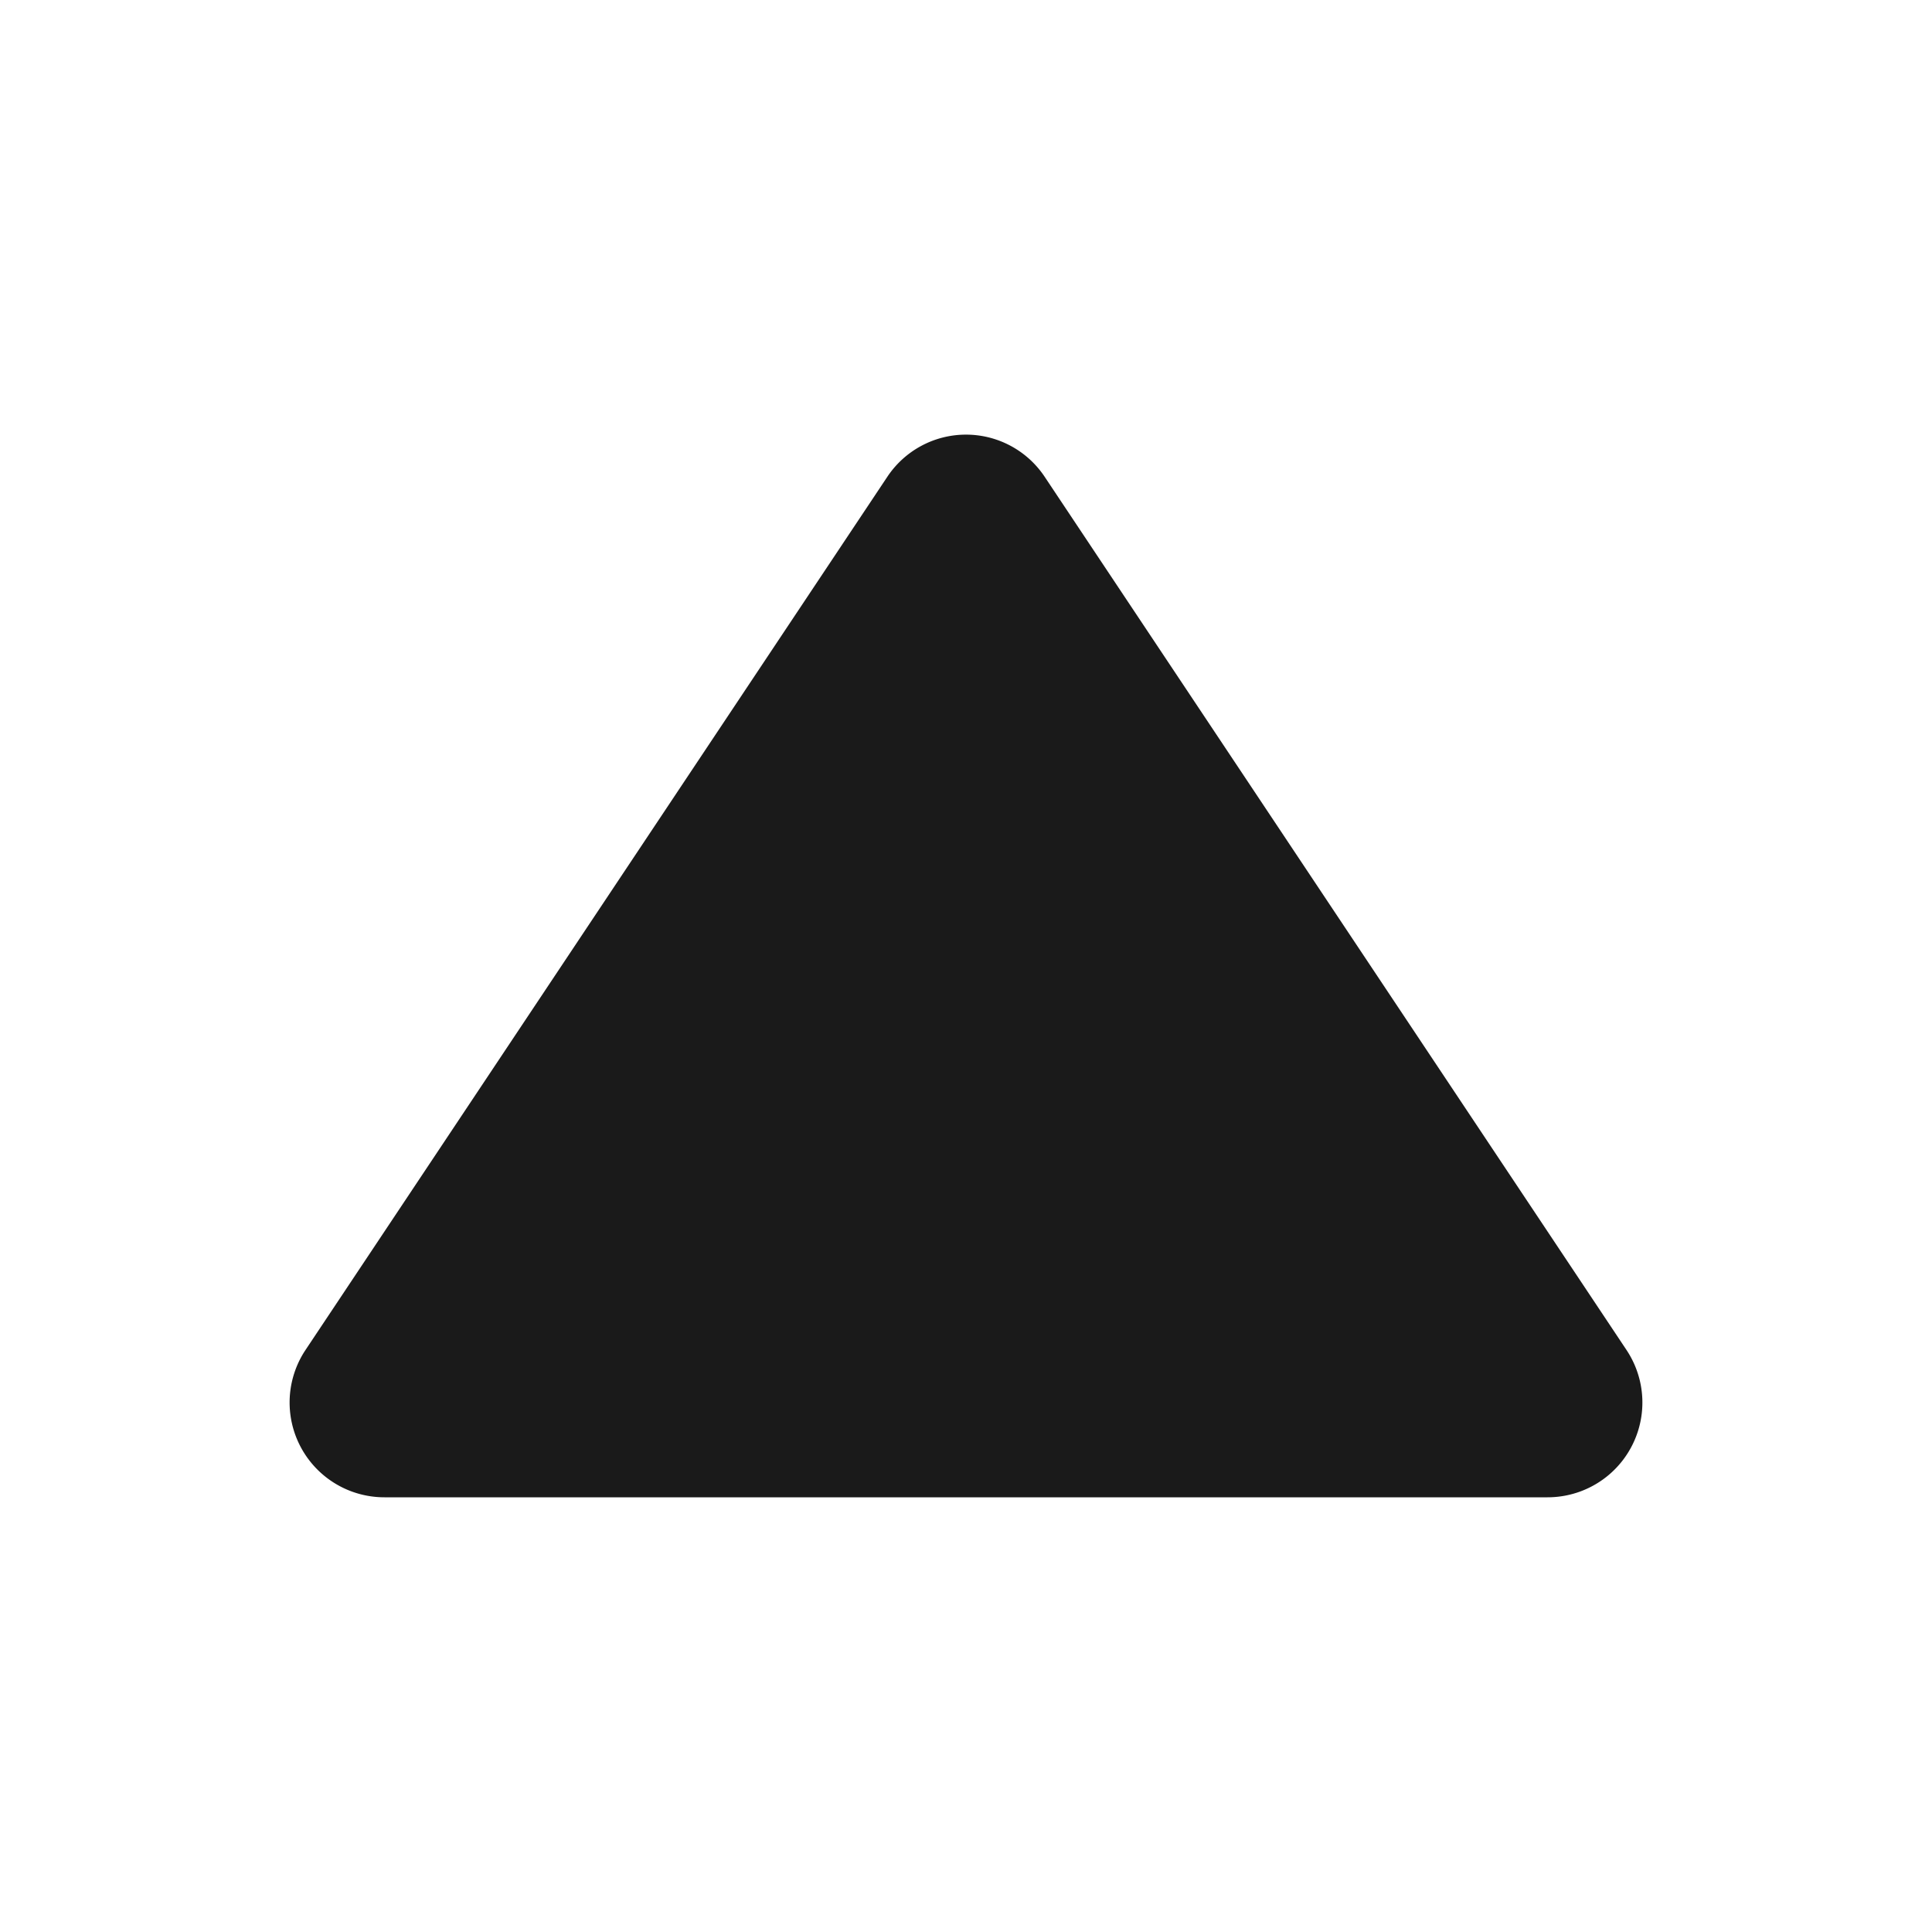 <svg xmlns="http://www.w3.org/2000/svg" viewBox="0 0 64 64"><defs><style>.cls-1{opacity:0;}.cls-2,.cls-3{fill:#1a1a1a;}.cls-3{fill-rule:evenodd;}</style></defs><title>Arrow Up Black </title><g id="Layer_2" data-name="Layer 2"><g id="Layer_3" data-name="Layer 3"><g class="cls-1"><rect class="cls-2" width="64" height="64"/></g><path class="cls-3" d="M34.61,15.8a3.13,3.13,0,0,0-5.22,0L10.12,44.72a3.14,3.14,0,0,0,2.62,4.88H51.26a3.14,3.14,0,0,0,2.62-4.88Z"/></g></g></svg>